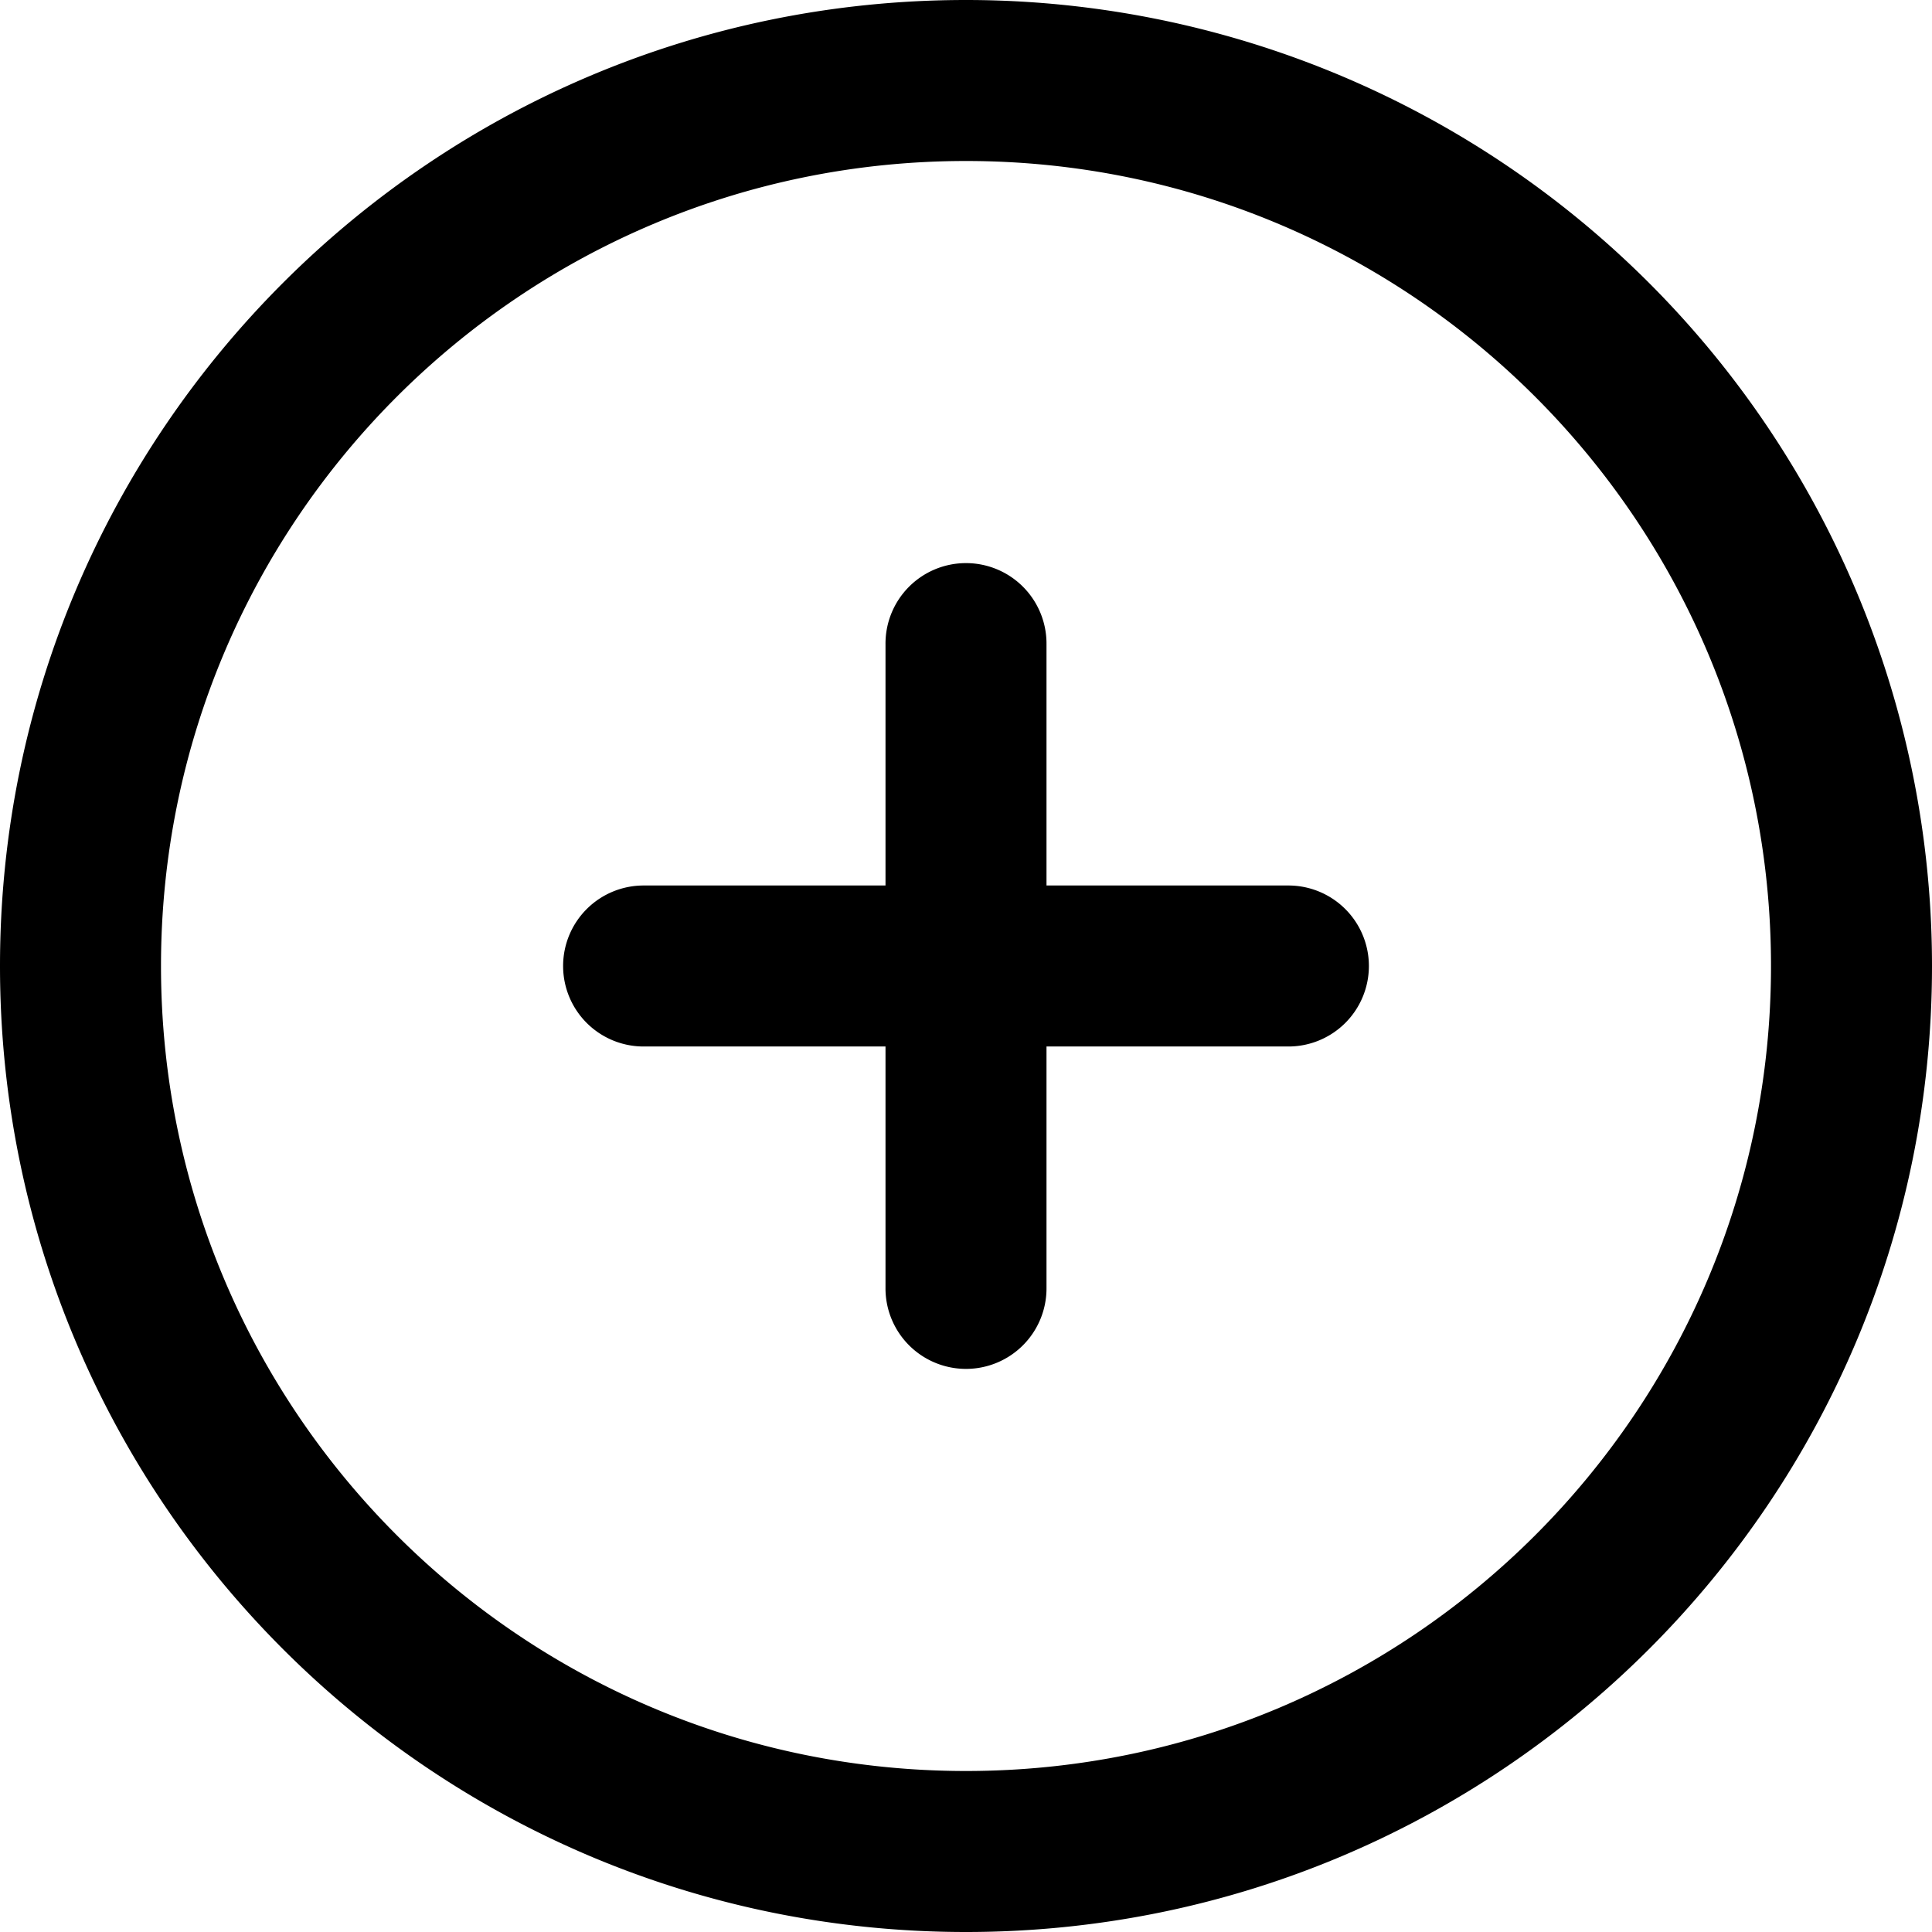 <?xml version="1.0" standalone="no"?><!DOCTYPE svg PUBLIC "-//W3C//DTD SVG 1.1//EN" "http://www.w3.org/Graphics/SVG/1.1/DTD/svg11.dtd"><svg t="1594730849347" class="icon" viewBox="0 0 1024 1024" version="1.1" xmlns="http://www.w3.org/2000/svg" p-id="5889" xmlns:xlink="http://www.w3.org/1999/xlink" width="200" height="200"><defs><style type="text/css"></style></defs><path d="M512 0C229.227 0 0 229.227 0 512s229.227 512 512 512 512-229.227 512-512A512 512 0 0 0 512 0z m0 938.667C276.352 938.667 85.333 747.648 85.333 512S276.352 85.333 512 85.333s426.667 191.019 426.667 426.667-191.019 426.667-426.667 426.667z" p-id="5890"></path><path d="M682.667 469.333h-128v-128a42.667 42.667 0 1 0-85.333 0v128h-128a42.667 42.667 0 1 0 0 85.333h128v128a42.667 42.667 0 1 0 85.333 0v-128h128a42.667 42.667 0 1 0 0-85.333z" p-id="5891"></path></svg>